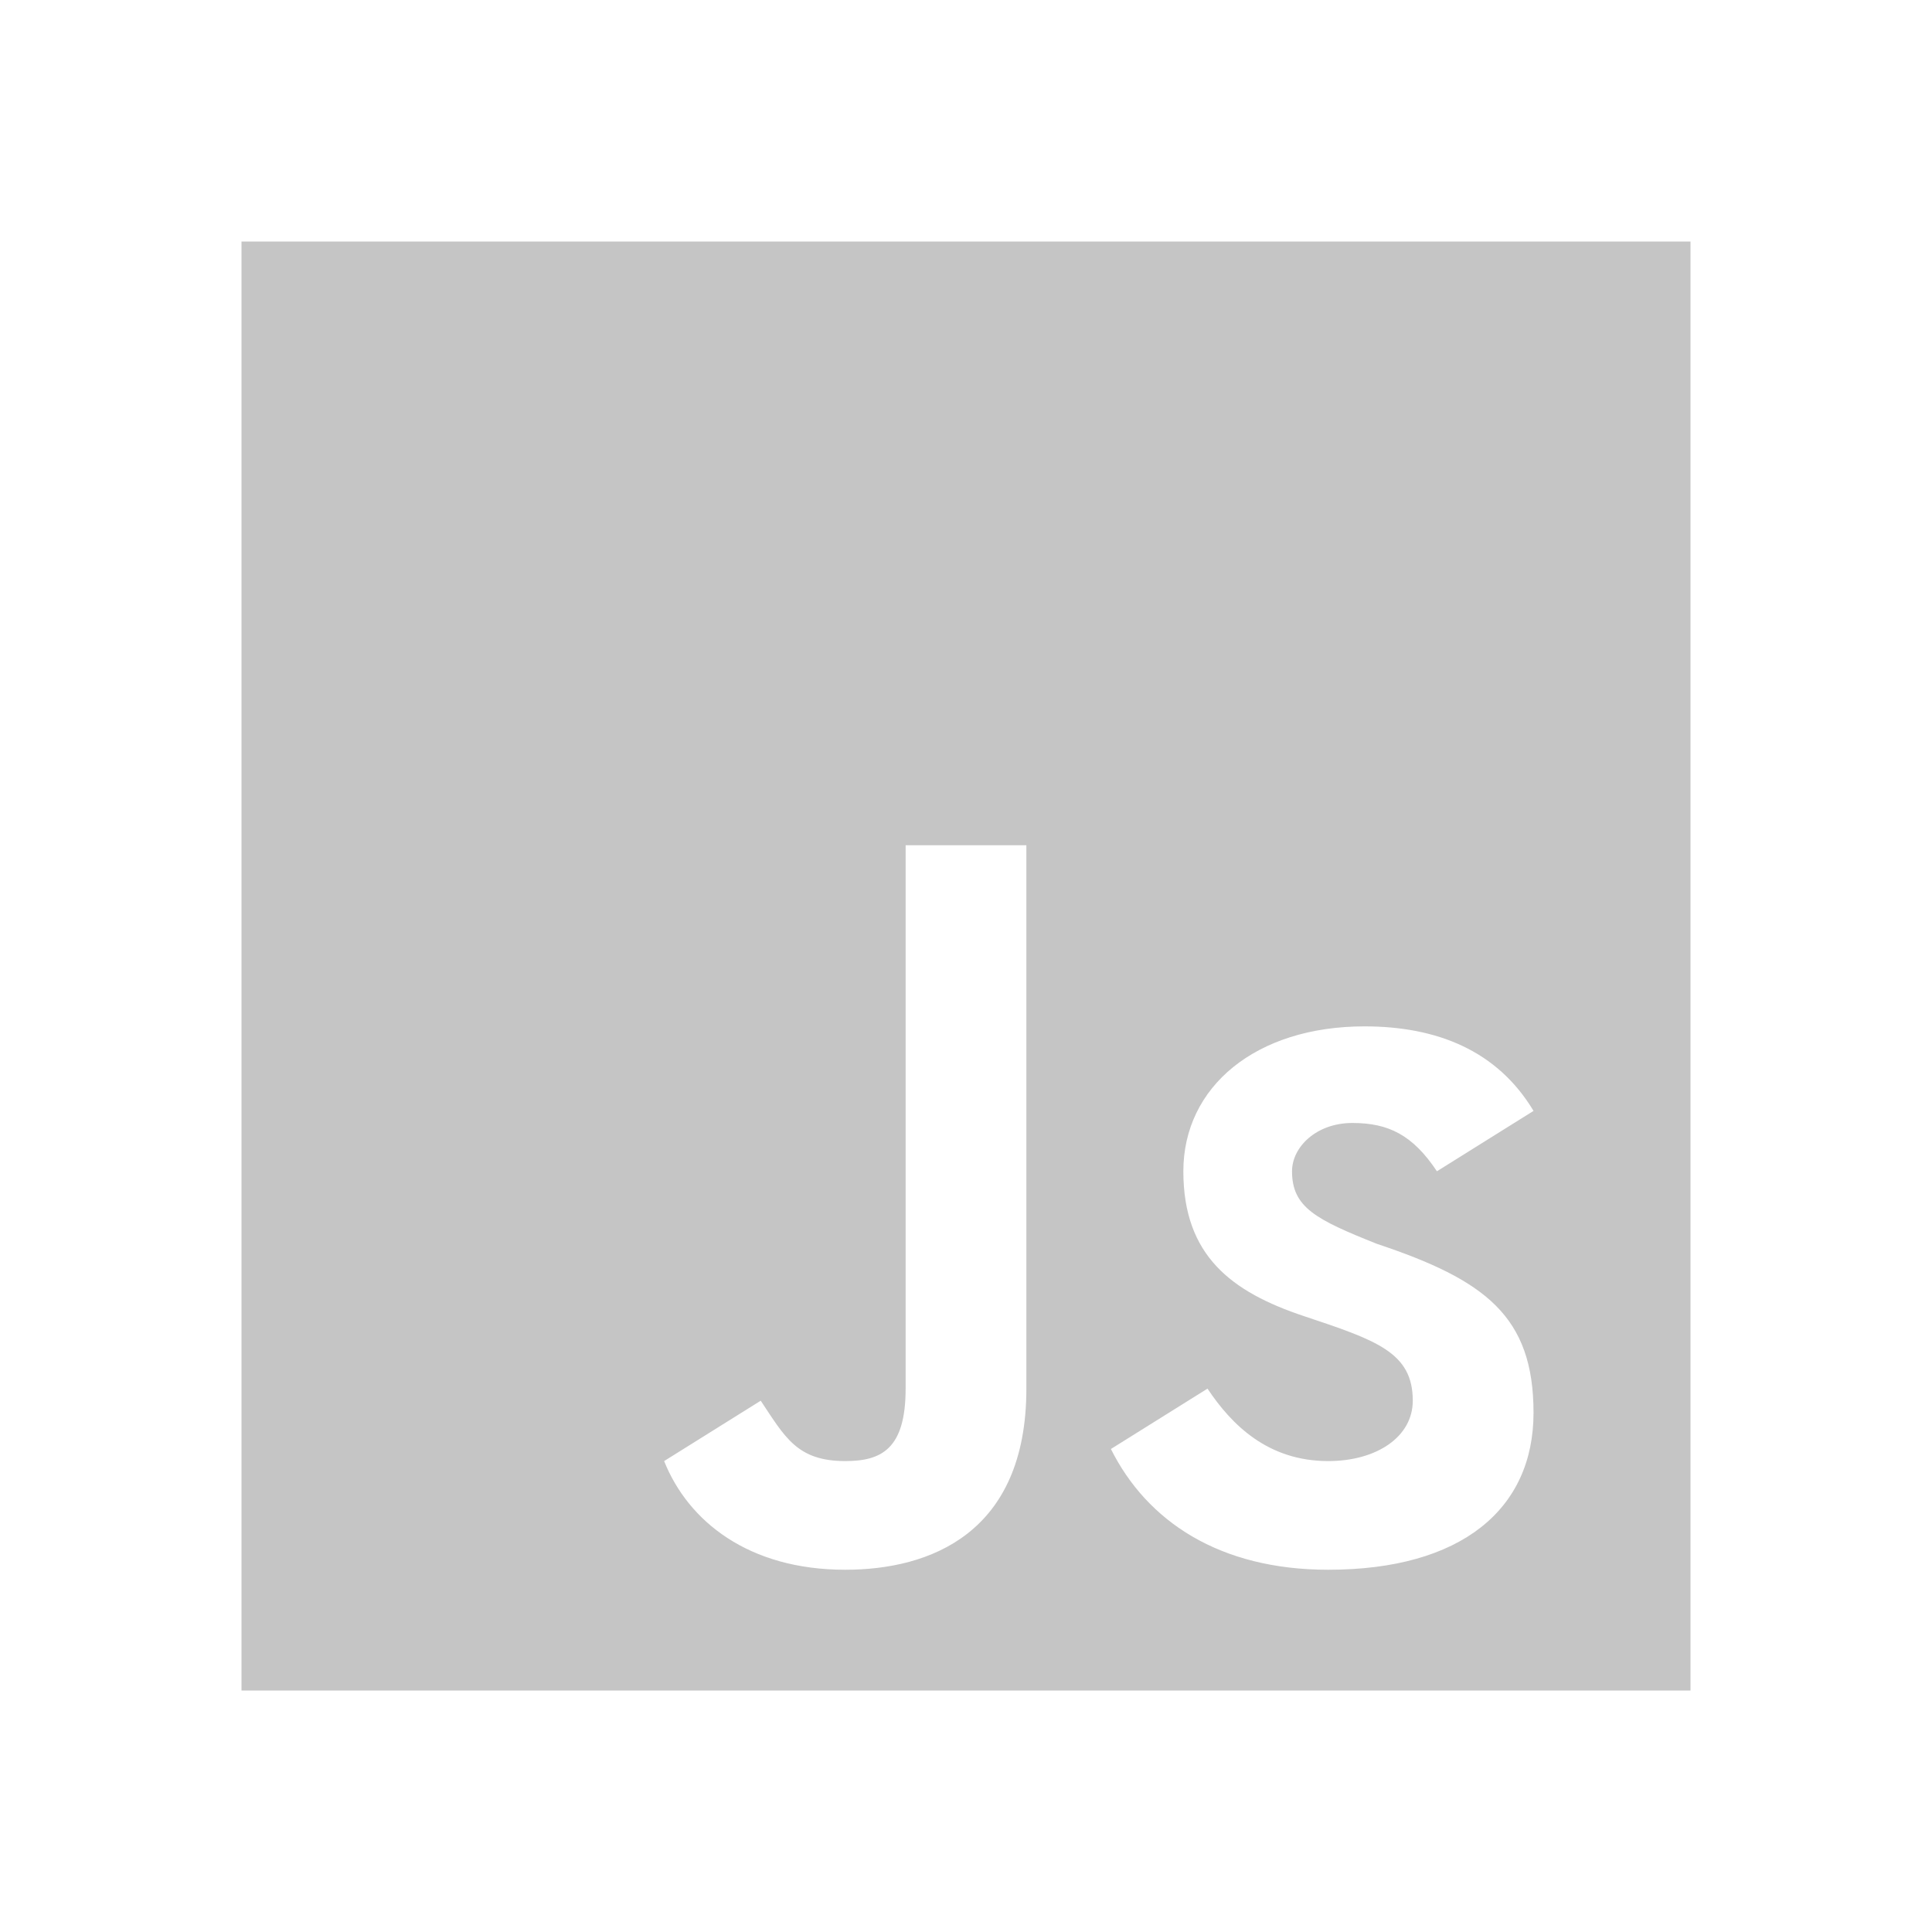 <?xml version="1.0" encoding="UTF-8"?>
<svg width="16" height="16" viewBox="0 0 16 16" xmlns="http://www.w3.org/2000/svg">
    <path d="M2 2v12h12V2H2zm6.5 9.5c0 1.2-.8 1.5-1.5 1.5-.8 0-1.3-.4-1.5-.9l.8-.5c.2.3.3.5.7.5.3 0 .5-.1.5-.6V7h1v4.5zm2.5 1.5c-.9 0-1.5-.4-1.8-1l.8-.5c.2.3.5.6 1 .6.4 0 .7-.2.7-.5 0-.4-.3-.5-.9-.7-.6-.2-1-.5-1-1.2 0-.7.6-1.2 1.5-1.2.6 0 1.1.2 1.4.7l-.8.5c-.2-.3-.4-.4-.7-.4-.3 0-.5.2-.5.4 0 .3.2.4.7.6.9.3 1.3.6 1.3 1.4 0 .8-.6 1.3-1.7 1.3z" fill="#C5C5C5"/>
</svg>
